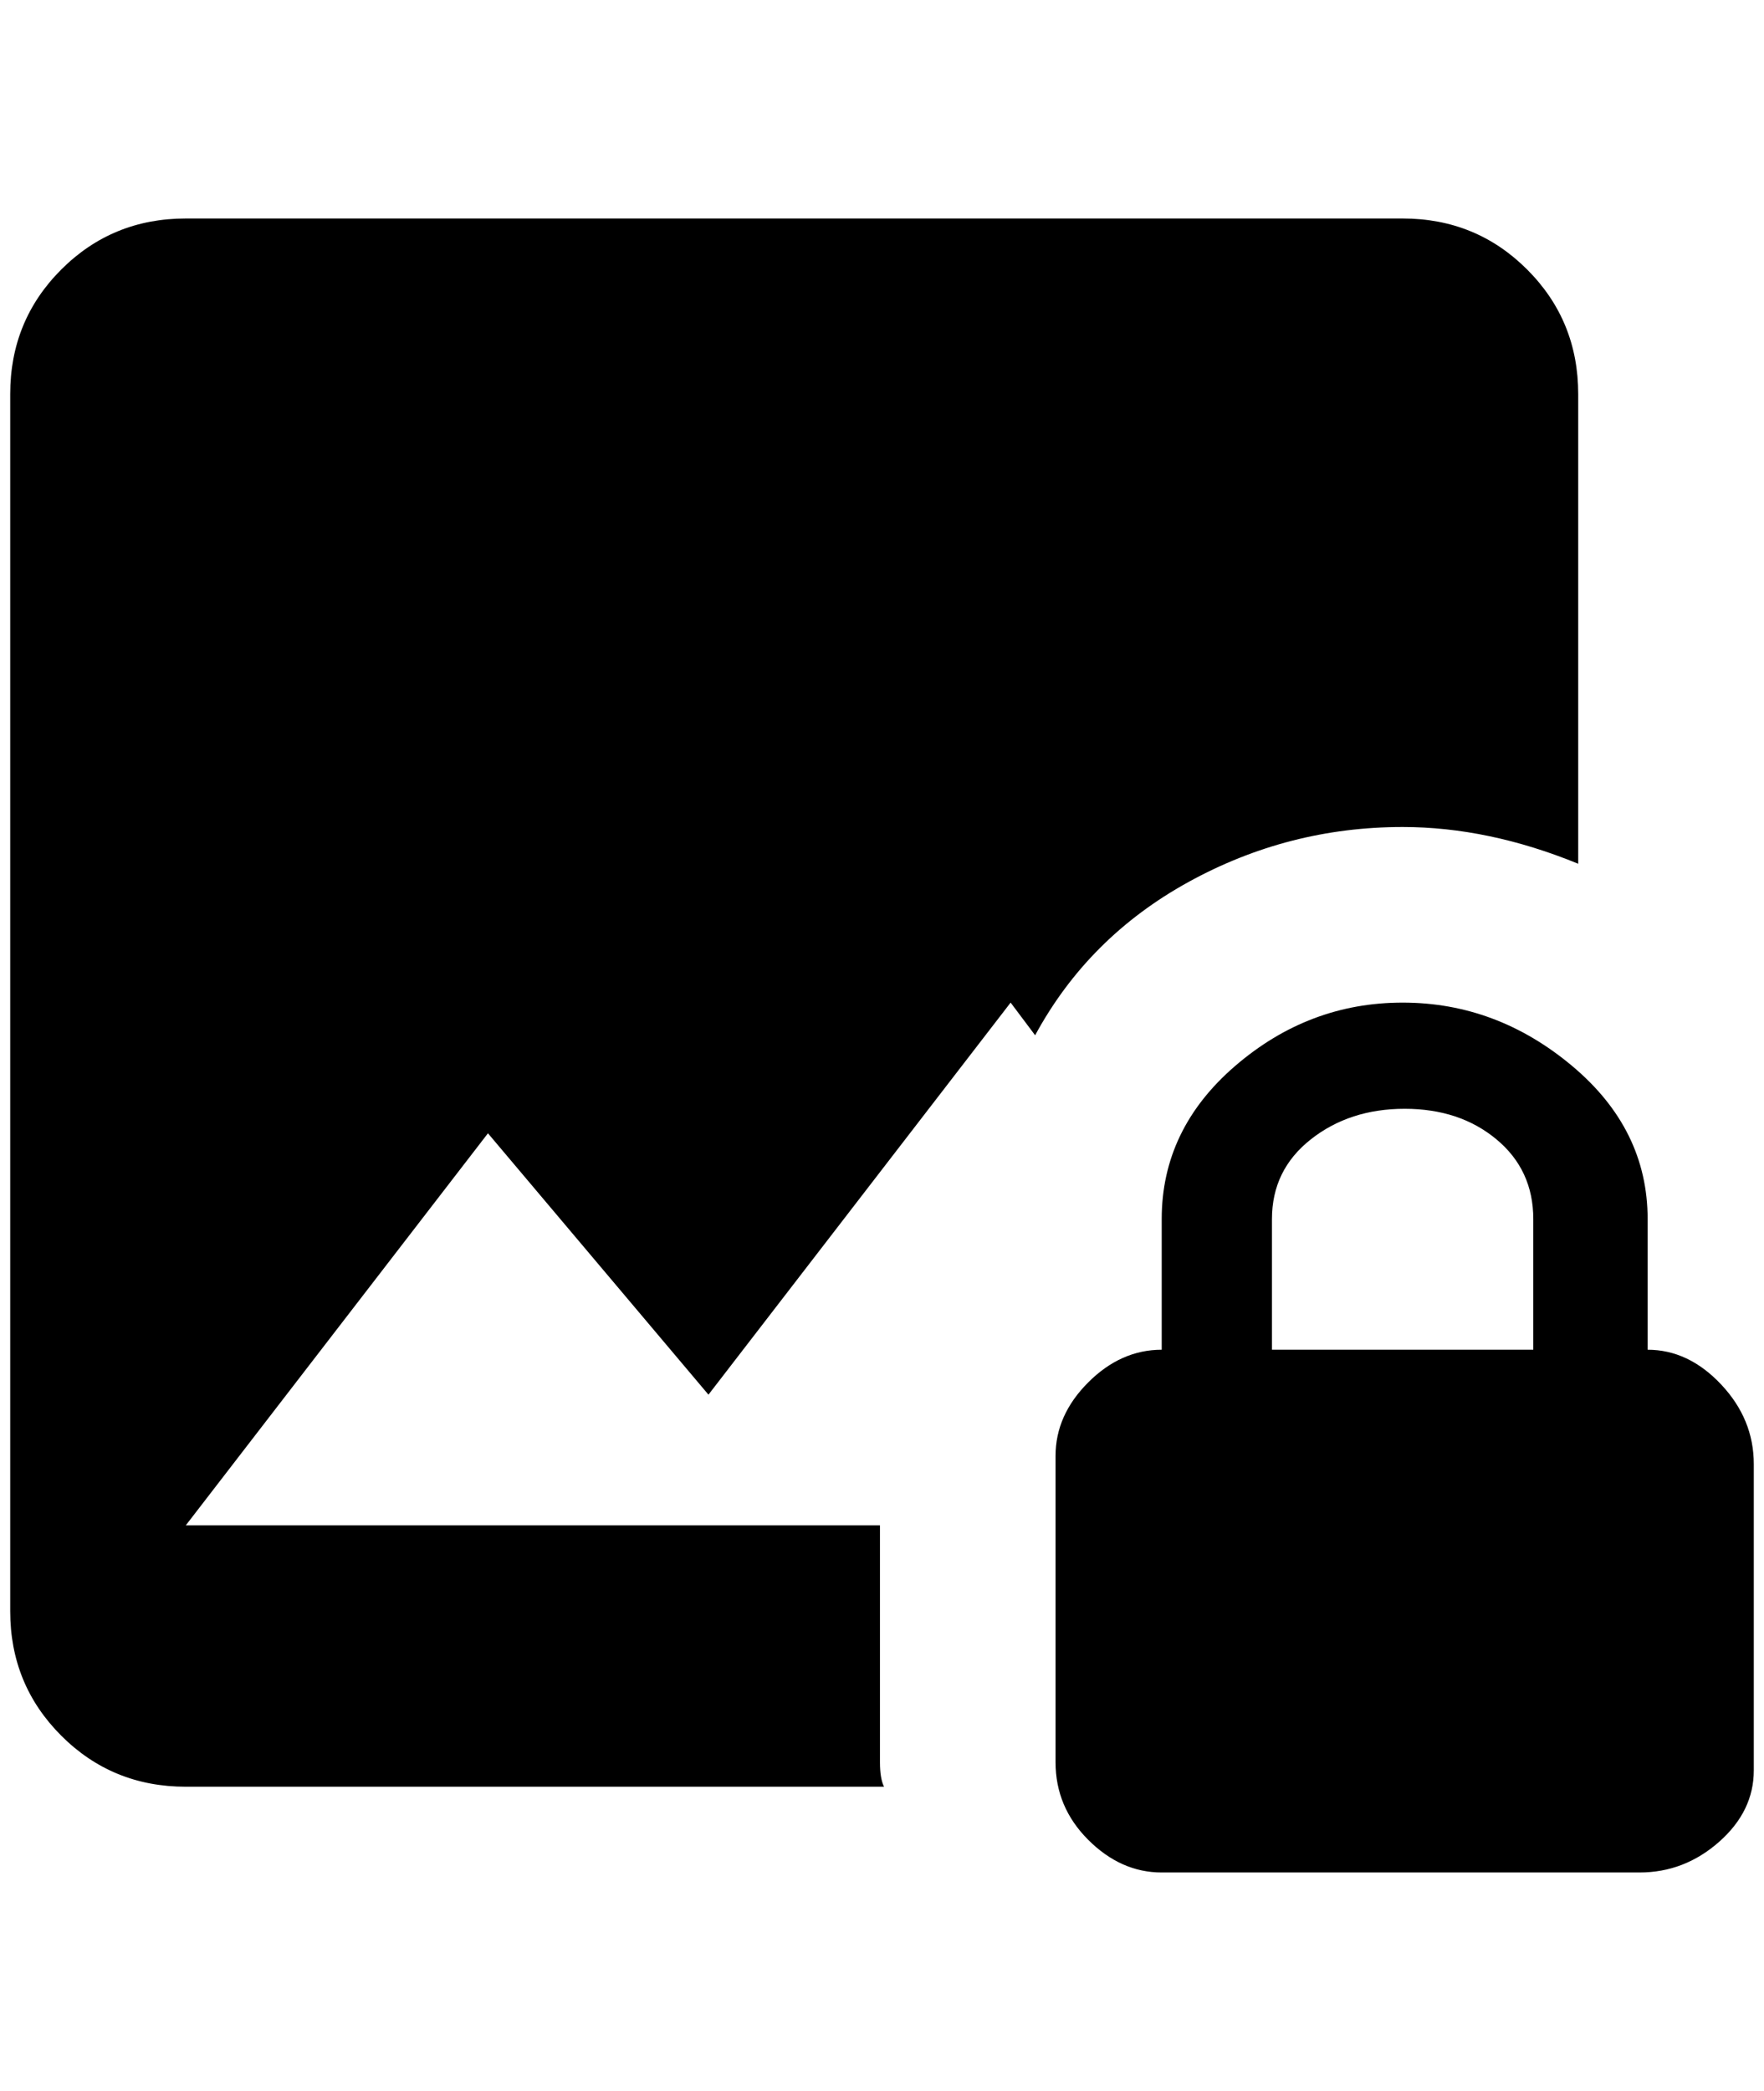 <?xml version="1.0" standalone="no"?>
<!DOCTYPE svg PUBLIC "-//W3C//DTD SVG 1.1//EN" "http://www.w3.org/Graphics/SVG/1.1/DTD/svg11.dtd" >
<svg xmlns="http://www.w3.org/2000/svg" xmlns:xlink="http://www.w3.org/1999/xlink" version="1.1" viewBox="-10 0 1728 2048">
   <path fill="currentColor"
d="M1604 1322v-128q0 -88 -74 -150t-166 -62t-164 62t-72 150v128q-40 0 -72 32t-32 72v300q0 44 32 76t72 32h468q44 0 78 -30t34 -70v-300q0 -44 -32 -78t-72 -34zM1492 1322h-256v-128q0 -48 38 -78t92 -30t90 30t36 78v128zM172 214q-72 0 -122 50t-50 122v1192
q0 72 50 122t122 50h684q-4 -8 -4 -24v-232h-680l296 -384l216 256l296 -384l24 32q52 -96 150 -150t210 -54q84 0 172 36v-460q0 -72 -50 -122t-122 -50h-1192z" />
</svg>
